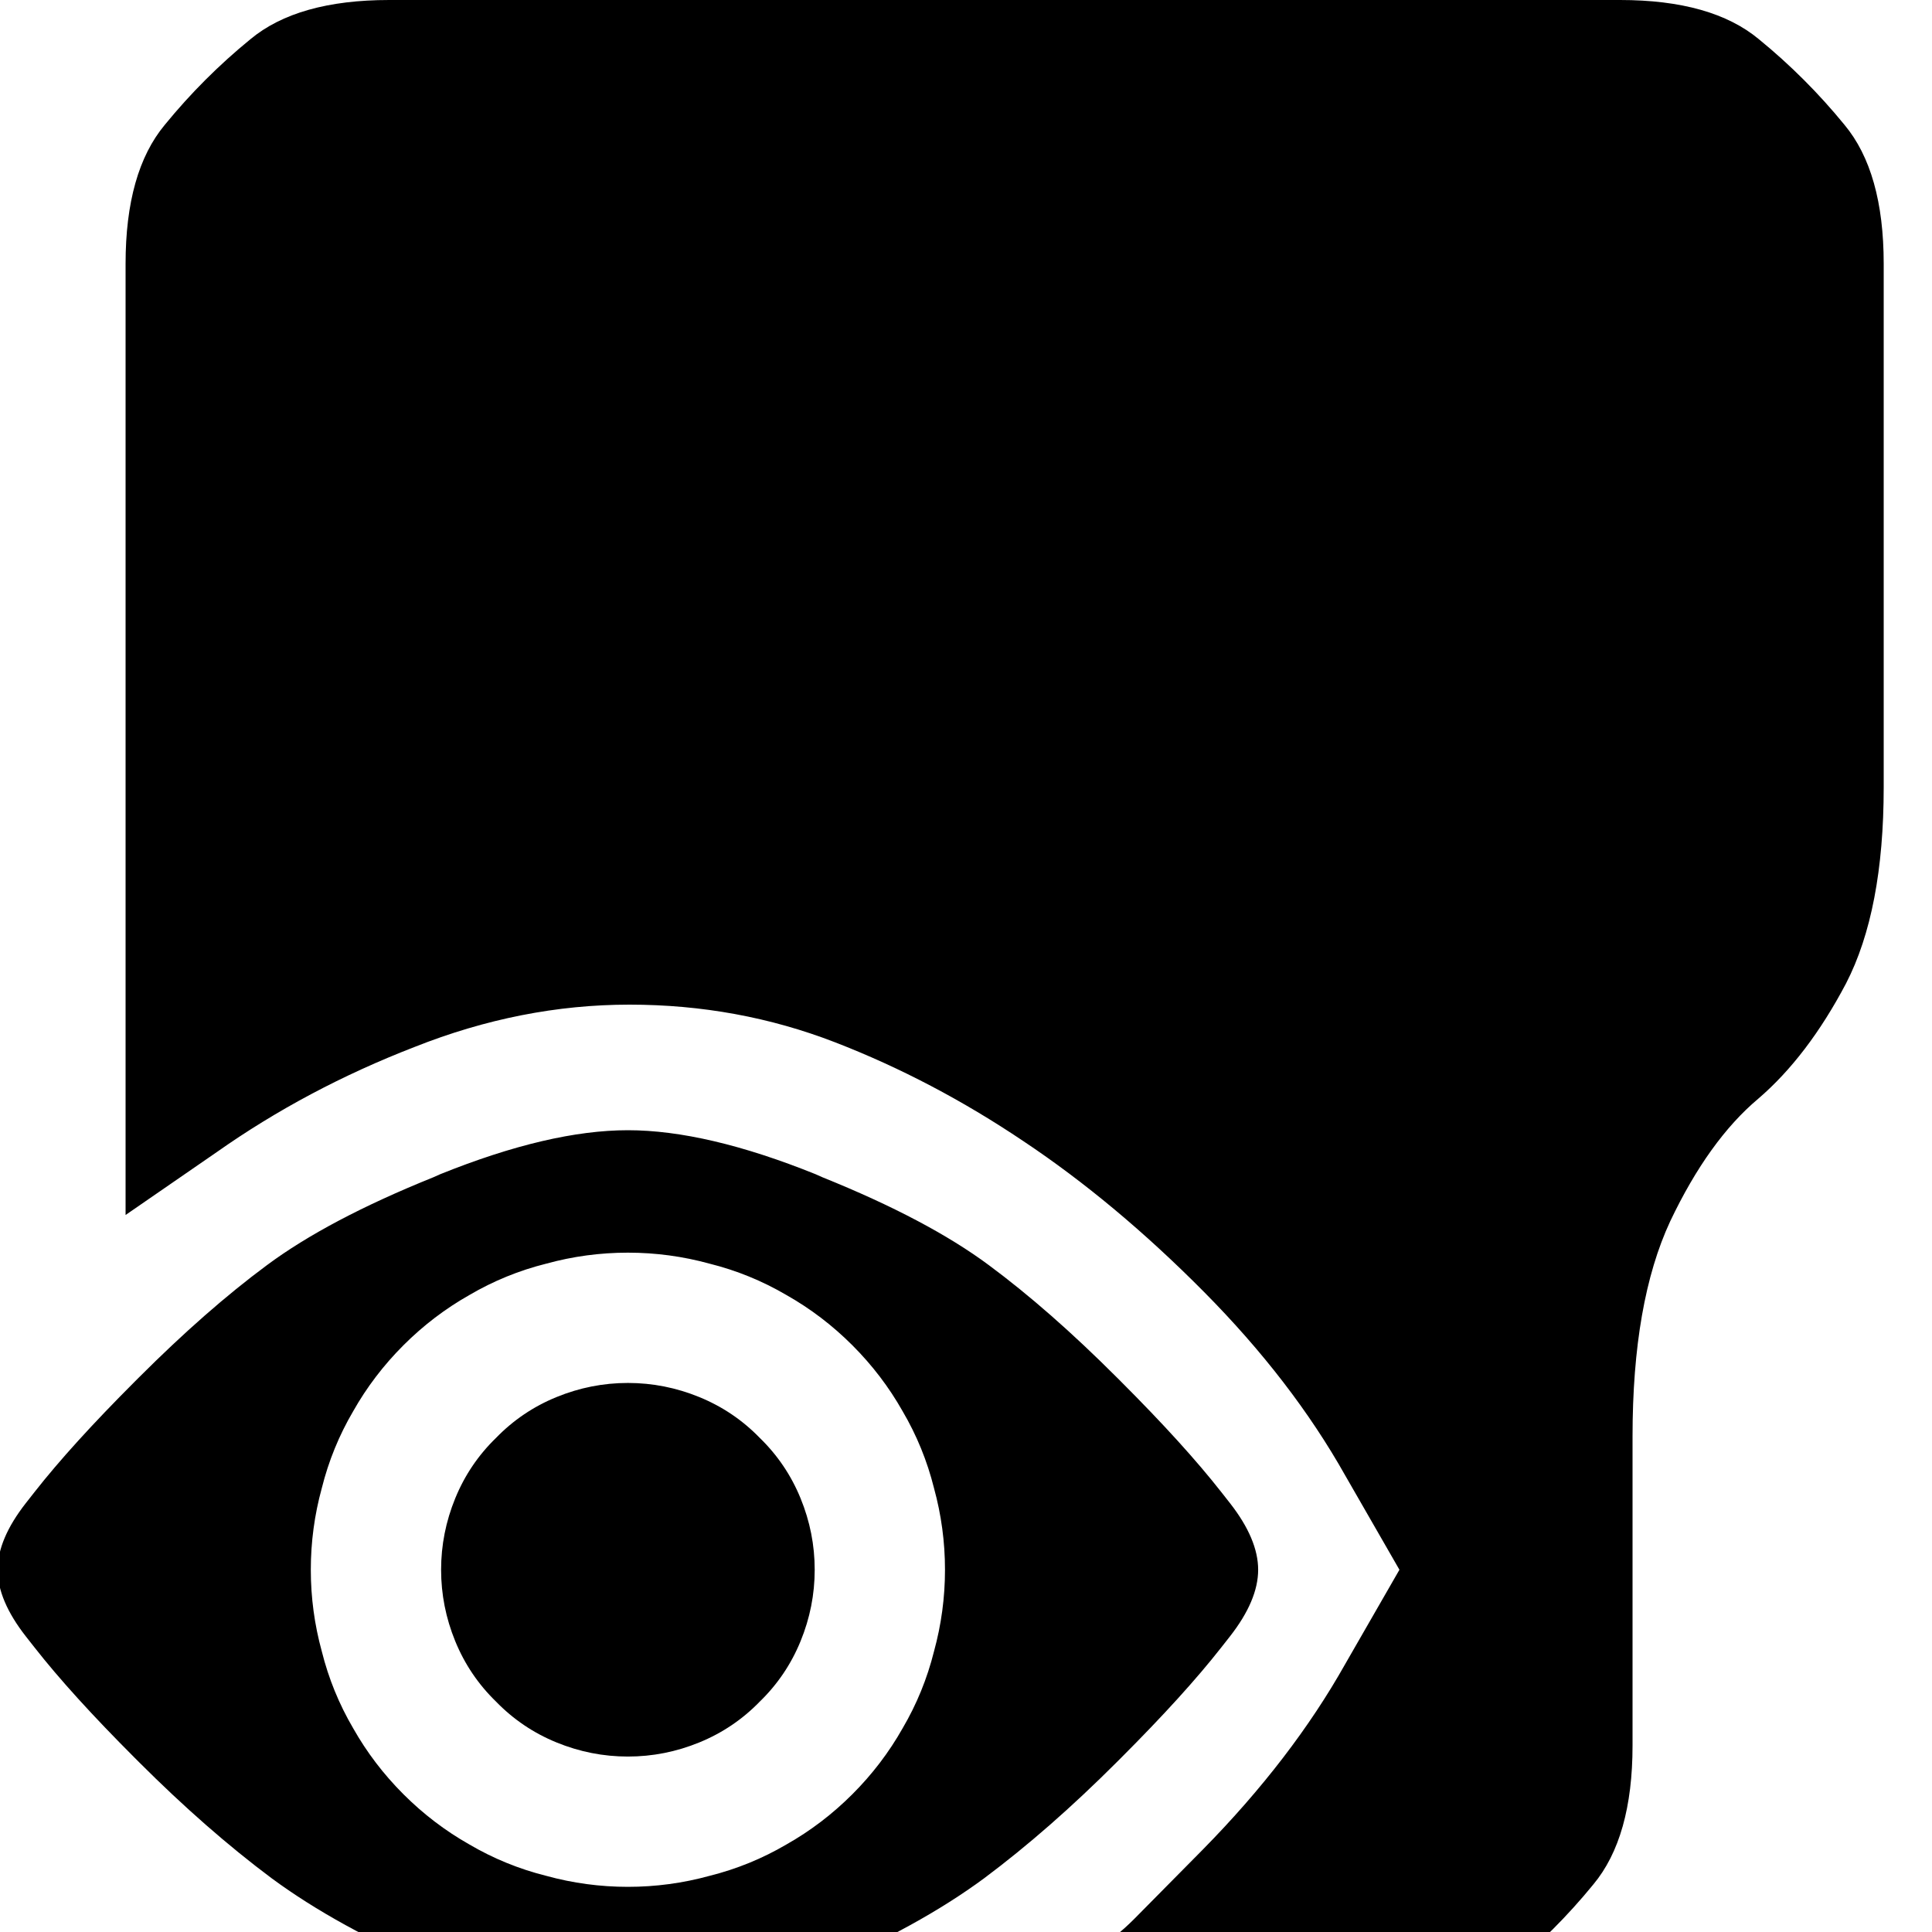 <?xml version="1.0" encoding="utf-8" standalone="no"?><svg width="32" height="32" xmlns="http://www.w3.org/2000/svg"><g transform="scale(0.013,0.013)"><path d="M2400 1003l0 -667q0 -117 -50 -177q-49 -60 -109 -109q-60 -50 -177 -50l-1568 0q-117 0 -177 50q-60 49 -109 109q-50 60 -50 177l0 1212l116 -80q115 -81 252 -134q136 -54 274 -54q138 0 262 48q124 48 240 126q117 78 230 192q112 113 180 234l69 120l-69 120q-68 121 -181 236l-88 89q-25 25 -46 36l-21 11l-18 28l12 20q12 20 47 20l325 0q117 0 177 -50q60 -49 109 -109q50 -60 50 -177l0 -394q0 -171 48 -274q49 -103 112 -156q63 -54 112 -147q48 -93 48 -250M1428 1760l-5 -5q-86 -86 -163 -143q-78 -58 -212 -112l-9 -4q-139 -56 -239 -56q-100 0 -239 56l-9 4q-134 54 -212 112q-77 57 -163 143l-5 5q-81 81 -128 141l-11 14q-36 46 -36 85q0 39 36 85l11 14q47 60 128 141l5 5q86 86 169 148q84 62 209 115q125 52 245 52q120 0 245 -52q125 -53 209 -115q83 -62 169 -148l5 -5q81 -81 128 -141l11 -14q36 -46 36 -85q0 -39 -36 -85l-11 -14q-47 -60 -128 -141M1002 2350q-46 27 -98 40q-51 14 -104 14q-53 0 -104 -14q-52 -13 -98 -40q-46 -26 -84 -64q-38 -38 -64 -84q-27 -46 -40 -98q-14 -51 -14 -104q0 -53 14 -104q13 -52 40 -98q26 -46 64 -84q38 -38 84 -64q46 -27 98 -40q51 -14 104 -14q53 0 104 14q52 13 98 40q46 26 84 64q38 38 64 84q27 46 40 98q14 51 14 104q0 53 -14 104q-13 52 -40 98q-26 46 -64 84q-38 38 -84 64M709 2220q44 18 91 18q47 0 91 -18q44 -18 77 -52q34 -33 52 -77q18 -44 18 -91q0 -47 -18 -91q-18 -44 -52 -77q-33 -34 -77 -52q-44 -18 -91 -18q-47 0 -91 18q-44 18 -77 52q-34 33 -52 77q-18 44 -18 91q0 47 18 91q18 44 52 77q33 34 77 52" fill="black" /></g></svg>